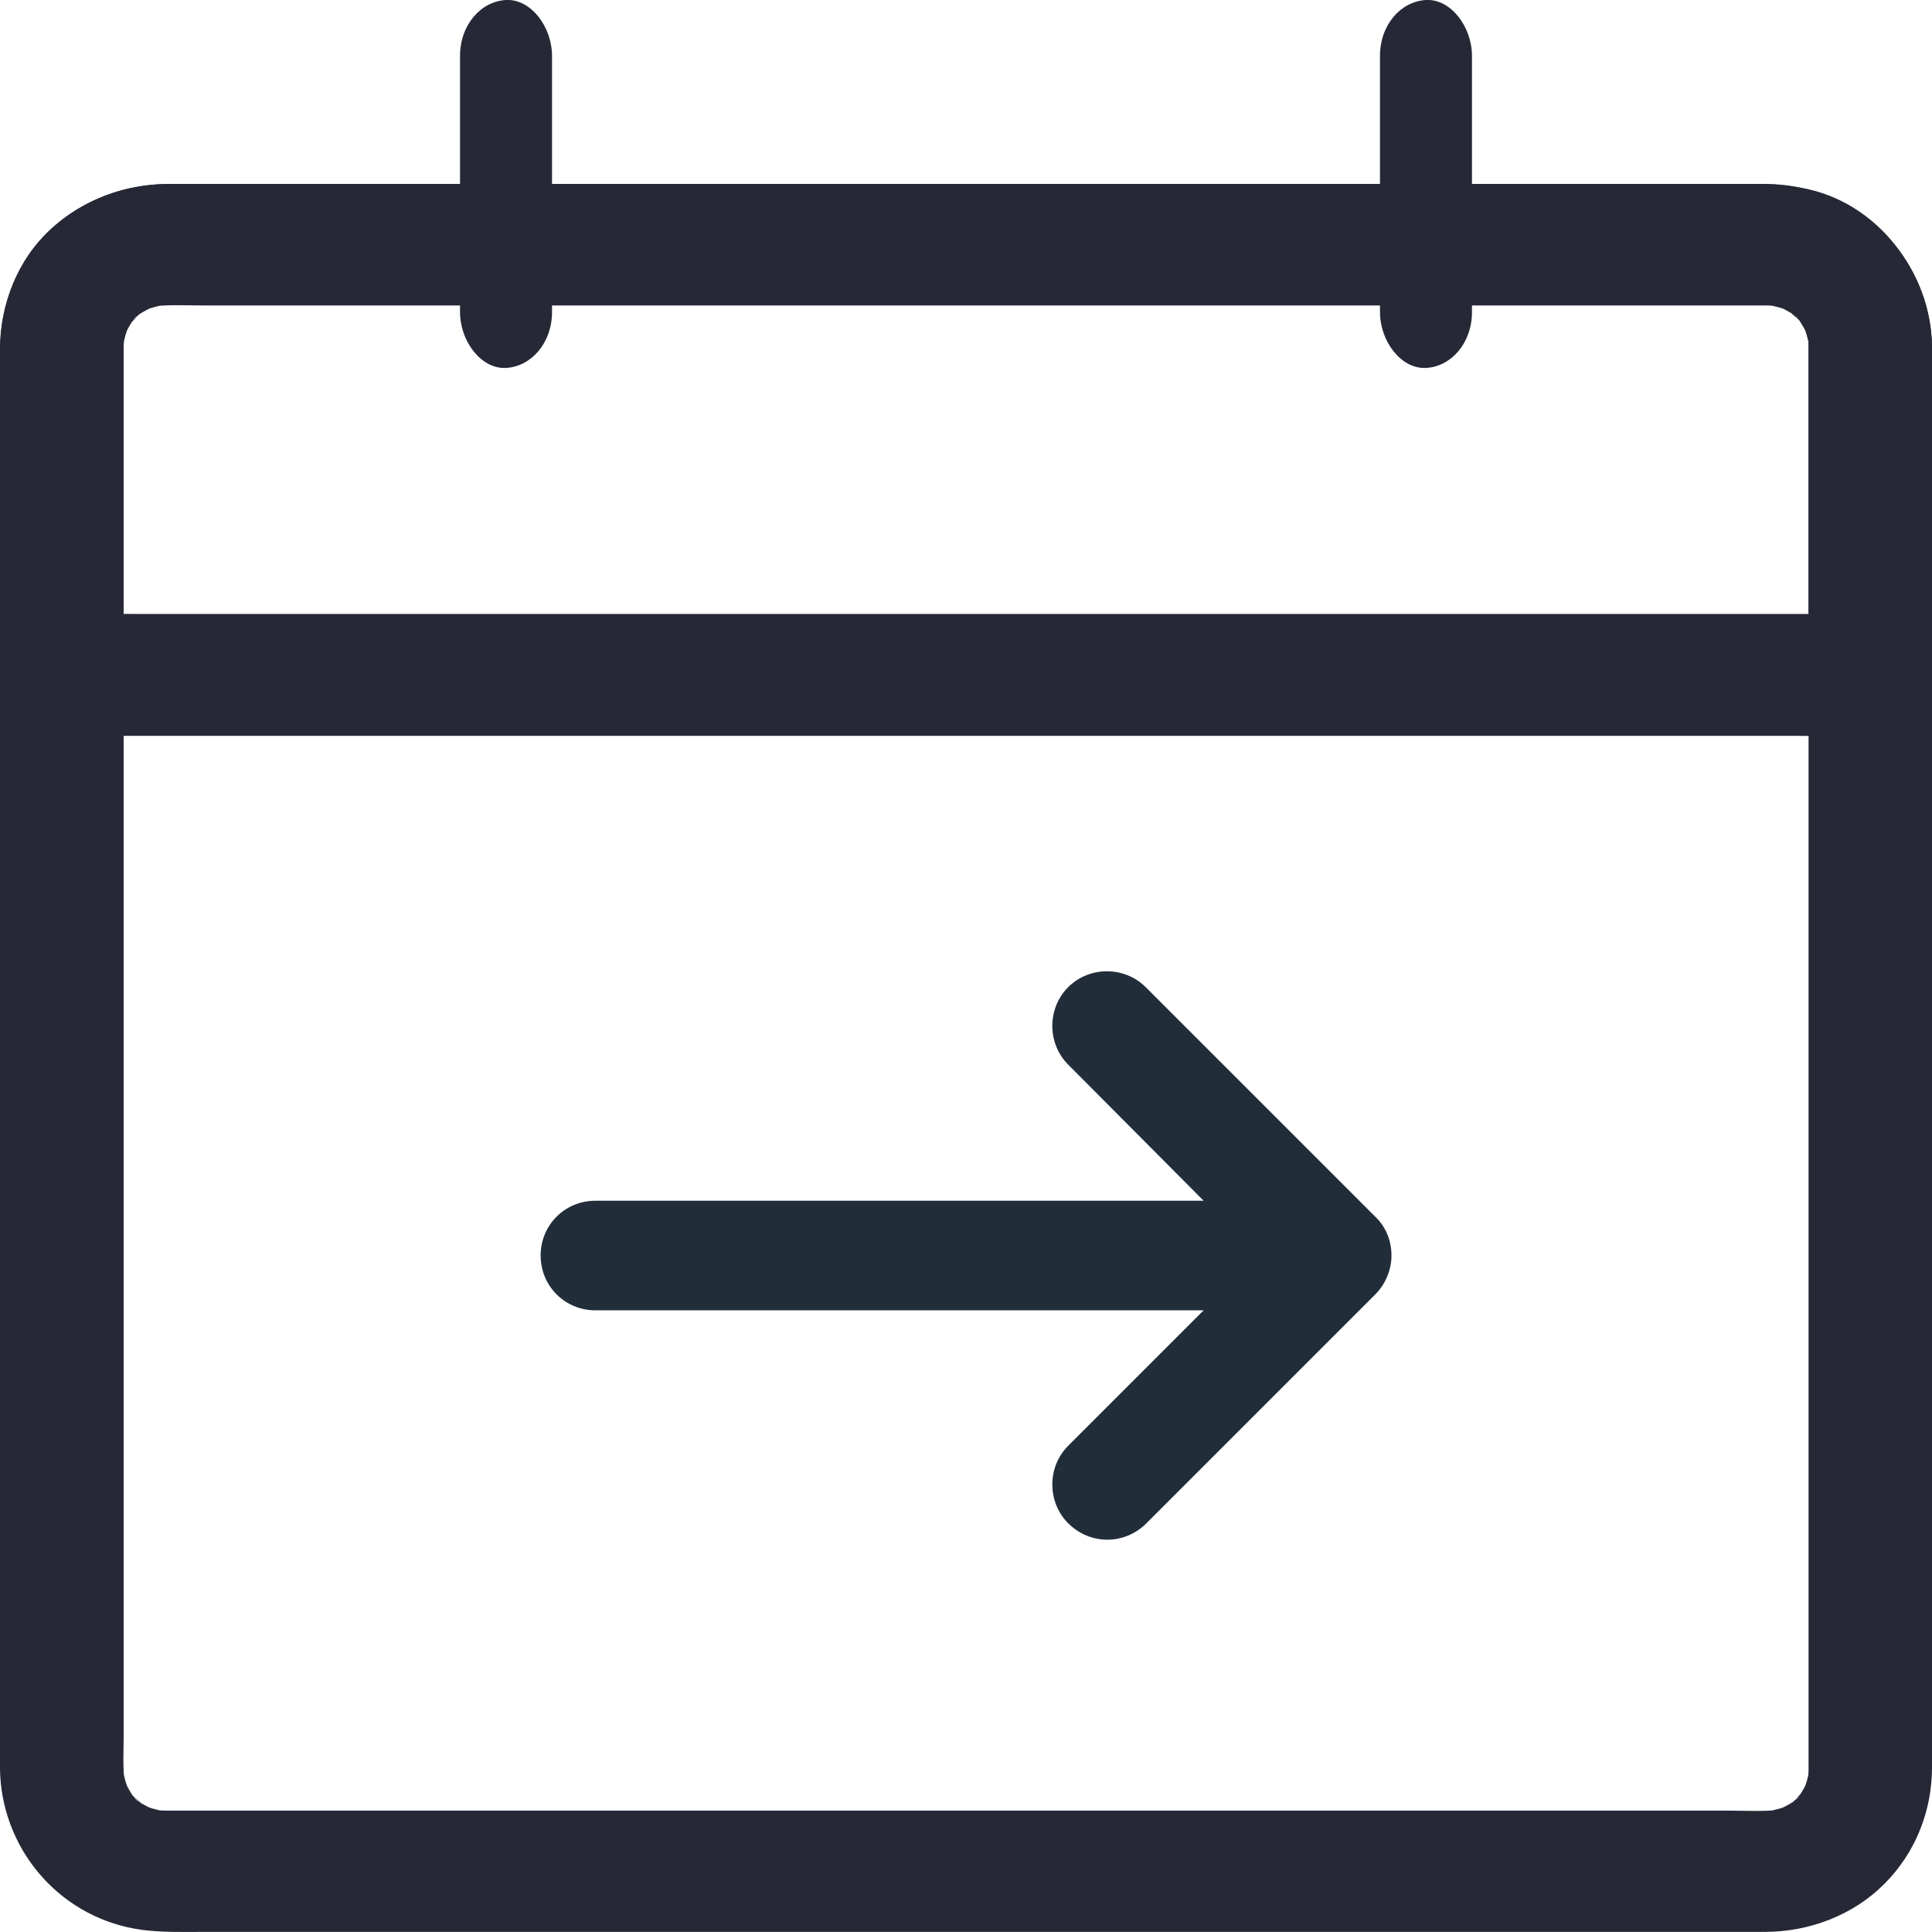 <svg xmlns="http://www.w3.org/2000/svg" width="18" height="18" viewBox="0 0 18 18">
    <g fill="none" fill-rule="evenodd">
        <g fill-rule="nonzero">
            <g>
                <g fill="#262836">
                    <path d="M16.85 3.226V16.475c0 .049-.004.096-.01.145l.021-.15c-.013.084-.036.163-.069.242l.058-.135c-.025.052-.052.103-.085.152-.032.05-.076.064.031-.035-.02.018-.038.043-.06.064-.005.005-.059.06-.064.058.001.002.138-.098.036-.03-.05.032-.102.058-.155.083l.138-.057c-.08.032-.161.055-.248.068l.154-.02c-.165.02-.338.009-.504.009H1.555c-.05 0-.1-.004-.15-.01l.154.021c-.086-.013-.167-.036-.247-.068l.138.057c-.054-.025-.106-.051-.156-.083-.05-.032-.065-.076.037.03-.02-.02-.044-.038-.065-.058-.006-.006-.062-.059-.06-.064-.002.001.1.135.03.035-.032-.049-.059-.1-.083-.152l.057.135c-.033-.079-.056-.158-.069-.243l.021.151c-.02-.15-.01-.307-.01-.458v-.953-1.43-1.753-1.934V8.15 6.34 4.819 3.732v-.495c0-.05.004-.096.01-.145l-.021.15c.013-.084.036-.163.069-.243l-.057.136c.024-.053.051-.104.084-.153.032-.048.077-.064-.03.036.02-.019.038-.043.059-.064.005-.005.059-.06.065-.058-.002-.002-.138.098-.037.03.05-.032.102-.058.156-.083l-.138.057c.08-.032.16-.055.247-.068l-.153.02c.164-.02.337-.009.504-.009h14.537c.05 0 .1.004.15.01l-.154-.021c.087.013.167.036.248.068l-.138-.057c.053.025.105.05.155.083.05.032.065.075-.036-.03.019.02.044.038.065.058.005.006.061.059.06.064.001-.002-.1-.135-.032-.036.033.05.06.1.085.153L16.792 3c.033.08.056.159.07.244l-.022-.151c.006.047.01.09.01.134.004.295.26.578.575.565.309-.013.579-.249.575-.565-.01-.684-.506-1.35-1.212-1.476-.136-.024-.268-.036-.404-.036H1.559c-.405.002-.784.147-1.081.417C.165 2.415.002 2.83 0 3.244V16.385c0 .052-.001.105.002.158.04.727.585 1.34 1.327 1.438.192.024.383.018.577.018h14.539c.414-.001.823-.156 1.114-.45.288-.29.441-.678.441-1.082v-.62-1.304-1.797-2.08V8.51 6.482 4.788 3.635v-.41c0-.295-.265-.578-.575-.565-.313.013-.575.249-.575.566z" transform="translate(-125 -323) translate(125 323)"/>
                    <path d="M16.85 3.229v3.058l.575-.567H1.26c-.218 0-.437-.004-.655 0H.577l.575.567V3.563c0-.153-.01-.314.01-.467l-.021.151c.013-.085.036-.164.069-.243l-.058.136c.025-.053.052-.104.084-.153.033-.05.077-.065-.03.035.02-.018.038-.043.06-.064.005-.005.059-.06.064-.058-.002-.002-.138.098-.036.03.05-.032.102-.059.155-.083l-.138.056c.08-.032.161-.054.247-.068l-.153.021c.165-.02.337-.01.504-.01H16.447c.05 0 .1.004.15.01l-.154-.02c.087.013.167.035.248.067l-.138-.056c.053.024.105.05.155.083.05.032.065.075-.036-.03.019.02.044.037.065.058.005.006.061.059.06.064.001-.001-.1-.136-.032-.035.033.049.06.1.085.153l-.058-.136c.033.079.056.158.07.243l-.022-.15c.006.045.01.088.01.132.004.296.26.58.575.567.309-.014.579-.25.575-.567-.012-.832-.694-1.507-1.54-1.515H1.567c-.563.002-1.12.293-1.382.798-.125.242-.184.495-.184.766V6.289c0 .306.263.567.575.567H16.74c.218 0 .437.002.655 0h.029c.31 0 .575-.259.575-.567V3.603 3.23c0-.296-.264-.58-.575-.567-.31.012-.573.248-.573.566z" transform="translate(-125 -323) translate(125 323)"/>
                    <path d="M5.143 2.907V.814.522c0-.273-.197-.534-.429-.522-.233.013-.428.23-.428.522v2.385c0 .273.197.533.428.521.233-.012.429-.23.429-.521zM12.857.522v2.385c0 .273.197.533.429.521.233-.012.428-.23.428-.521V.814.522c0-.273-.197-.534-.428-.522-.233.013-.429.228-.429.522z" transform="translate(-125 -323) translate(125 323)"/>
                </g>
                <g fill="#222D3A">
                    <path d="M7.81 2.333L5.674.197C5.477 0 5.149 0 4.952.197c-.197.197-.197.525 0 .722l1.262 1.268H.547c-.285 0-.51.227-.51.51 0 .285.226.511.51.511h5.667L4.952 4.47c-.197.197-.197.525 0 .722.102.102.233.153.365.153.13 0 .262-.051.364-.153l2.13-2.13c.094-.094.153-.226.153-.364 0-.139-.052-.27-.154-.365z" transform="translate(-125 -323) translate(125 323) translate(5 9)"/>
                </g>
            </g>
        </g>
    </g>
</svg>
